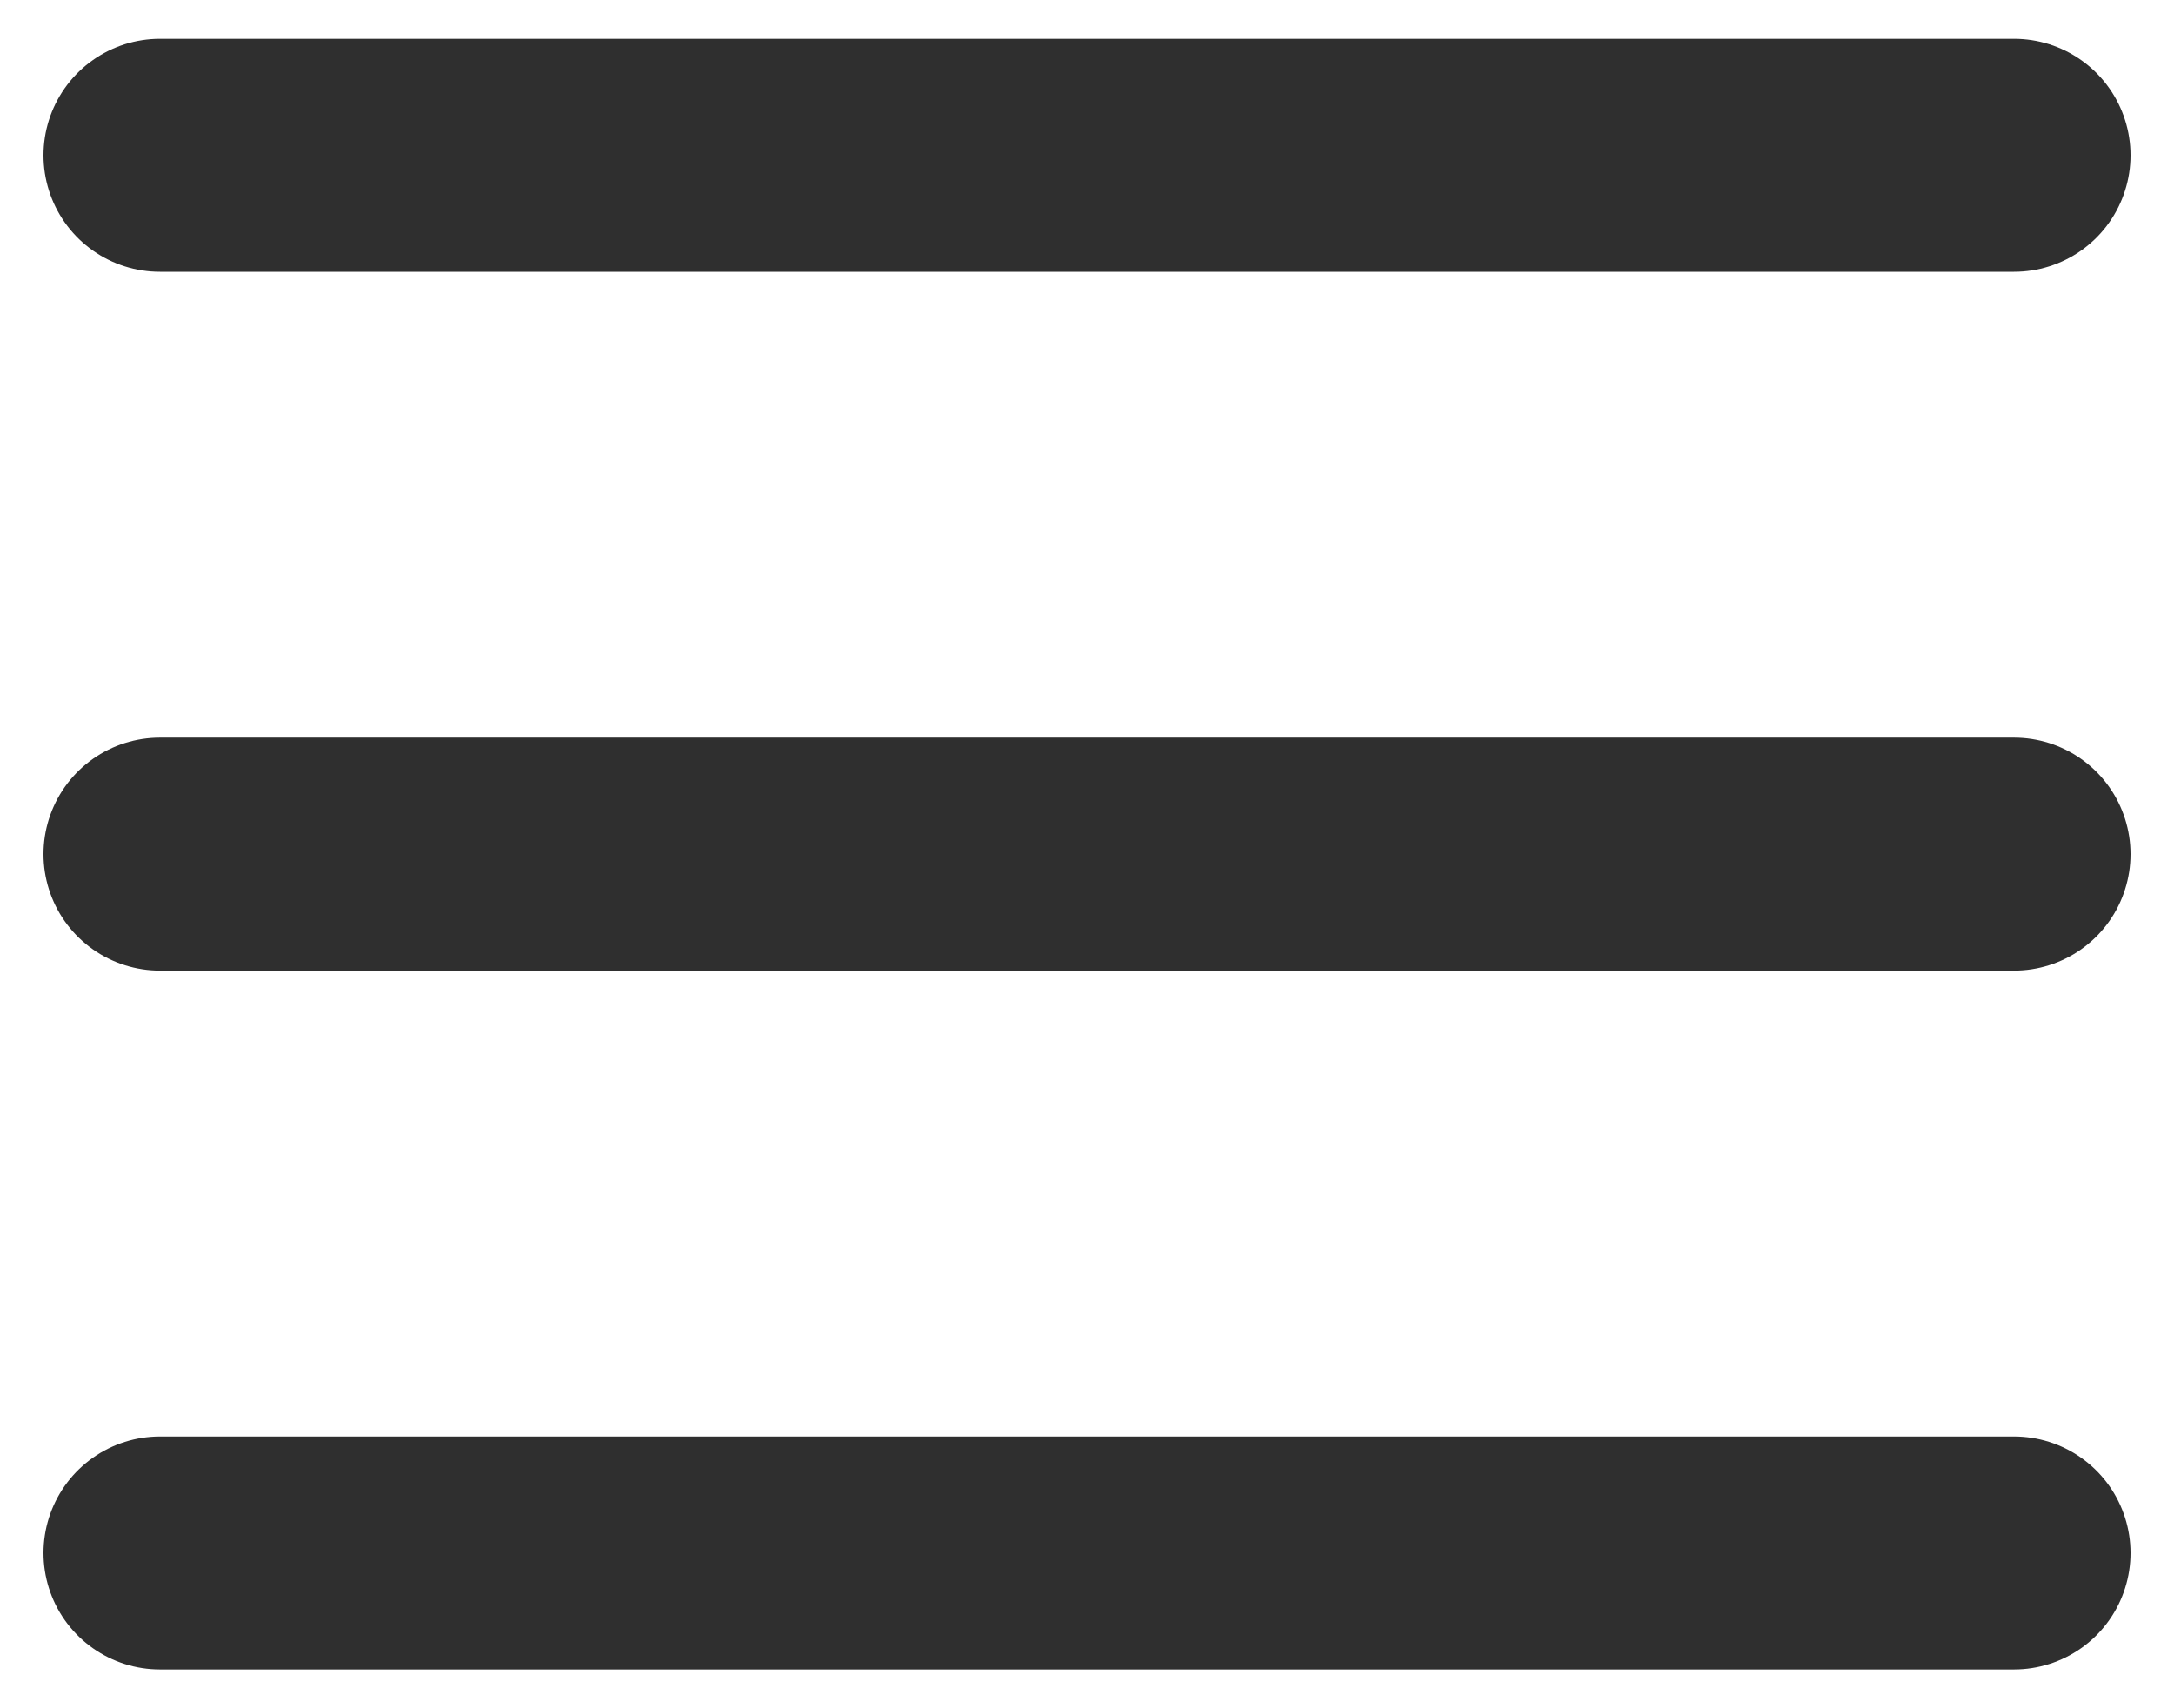 <svg width="28" height="22" viewBox="0 0 28 22" fill="none" xmlns="http://www.w3.org/2000/svg">
<g clip-path="url(#clip0_975_8056)">
<path d="M2.06 2H25.94" stroke="#2F2F2F" stroke-width="3" stroke-linecap="round"/>
<path d="M2.06 11H25.94" stroke="#2F2F2F" stroke-width="3" stroke-linecap="round"/>
<path d="M2.06 20H25.94" stroke="#2F2F2F" stroke-width="3" stroke-linecap="round"/>
</g>
<defs>
<clipPath id="clip0_975_8056">
<rect width="26.88" height="21" fill="white" transform="translate(0.56 0.5)"/>
</clipPath>
</defs>
</svg>
